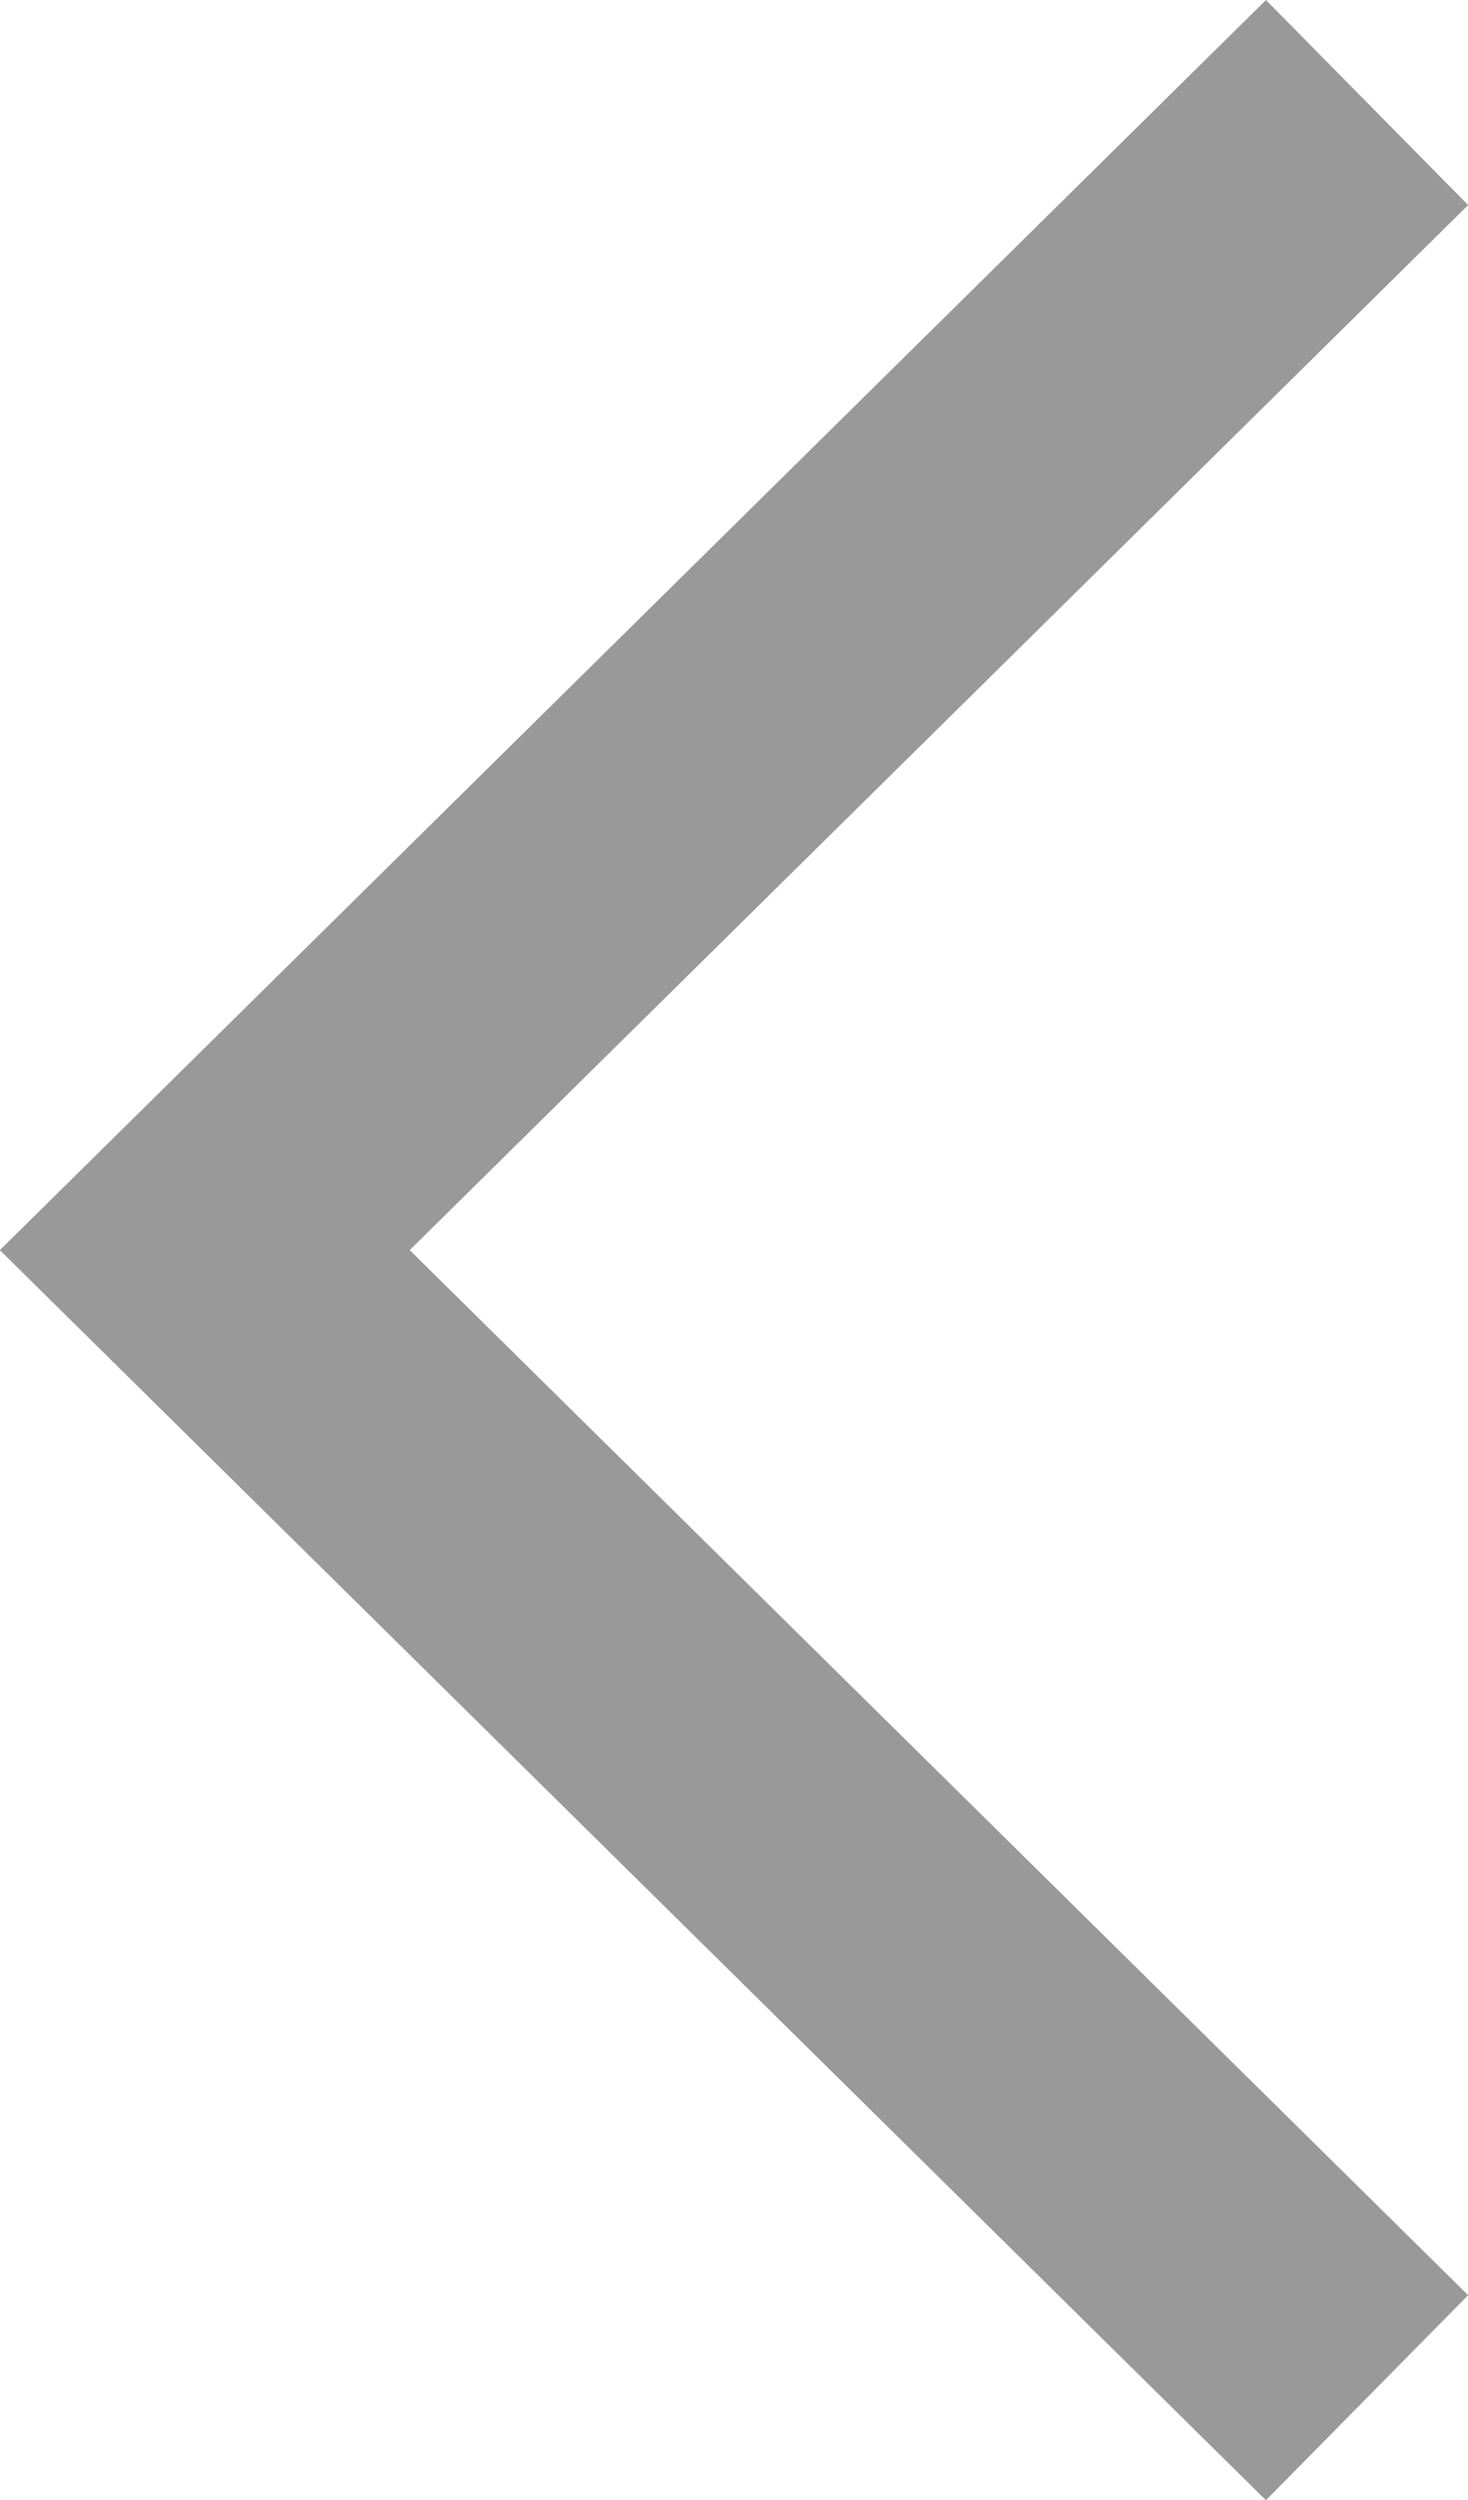 <svg xmlns="http://www.w3.org/2000/svg" width="7.649" height="13.02" viewBox="0 0 7.649 13.02">
  <path id="Path_5087" data-name="Path 5087" d="M14041.532,606.23l-6.056,5.976,6.056,5.976" transform="translate(-14034.409 -605.696)" fill="none" stroke="#707070" stroke-width="1.5" opacity="0.71"/>
</svg>
